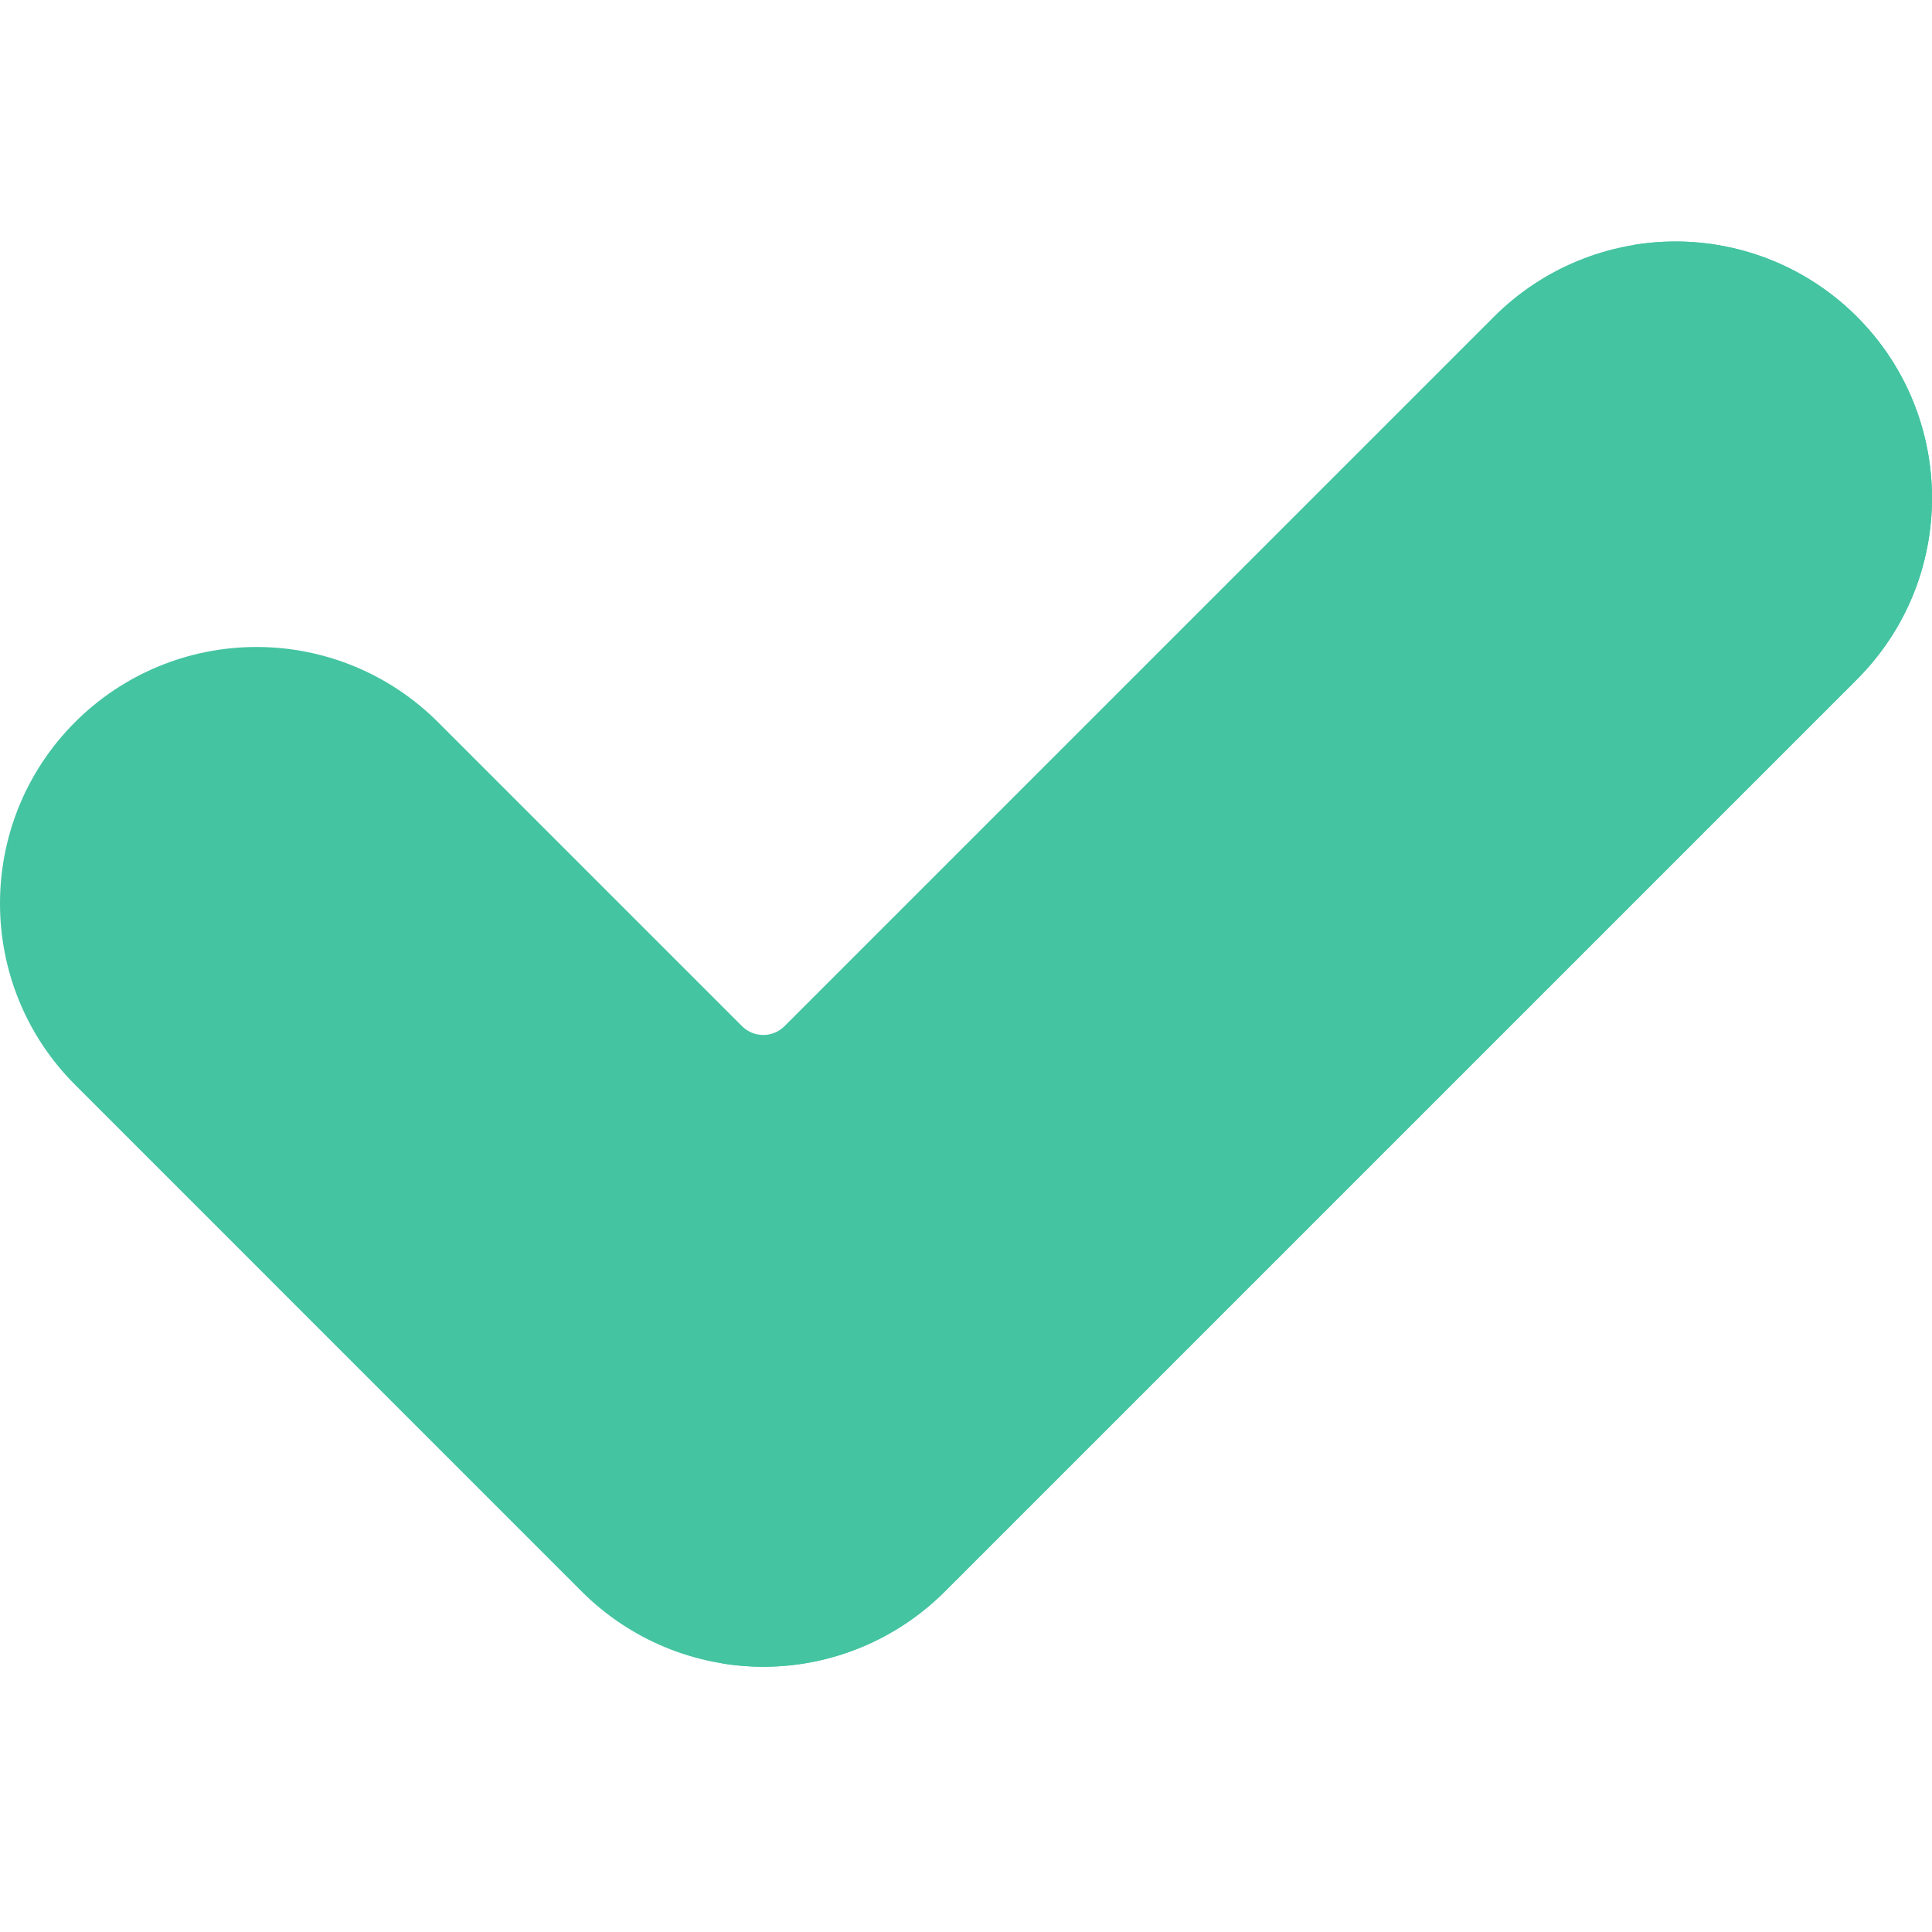 <svg width="24" height="24" viewBox="0 0 24 24" fill="none" xmlns="http://www.w3.org/2000/svg">
<path fill-rule="evenodd" clip-rule="evenodd" d="M5.44 8.97C4.842 8.372 4.032 8.037 3.187 8.037C2.341 8.037 1.531 8.372 0.933 8.97C-0.311 10.214 -0.311 12.232 0.933 13.476C2.733 15.276 5.428 17.972 7.228 19.772C7.826 20.369 8.636 20.705 9.482 20.705C10.327 20.705 11.137 20.369 11.735 19.772L23.067 8.44C24.311 7.196 24.311 5.178 23.067 3.934L23.067 3.934C22.469 3.336 21.659 3 20.813 3C19.968 3 19.157 3.336 18.56 3.933L9.746 12.747C9.676 12.817 9.581 12.857 9.482 12.857C9.382 12.857 9.287 12.817 9.217 12.747L5.44 8.97Z" fill="#44C4A1"/>
<path fill-rule="evenodd" clip-rule="evenodd" d="M20.297 3.042C20.951 3.149 21.561 3.459 22.035 3.934L22.036 3.934C23.28 5.178 23.28 7.196 22.035 8.44L10.704 19.772C10.229 20.247 9.62 20.556 8.966 20.663C9.135 20.691 9.308 20.705 9.482 20.705C10.327 20.705 11.137 20.369 11.735 19.772L23.067 8.44C24.311 7.196 24.311 5.178 23.067 3.934L23.067 3.934C22.469 3.336 21.659 3 20.813 3C20.639 3 20.467 3.014 20.297 3.042Z" fill="#44C4A1"/>
</svg>
